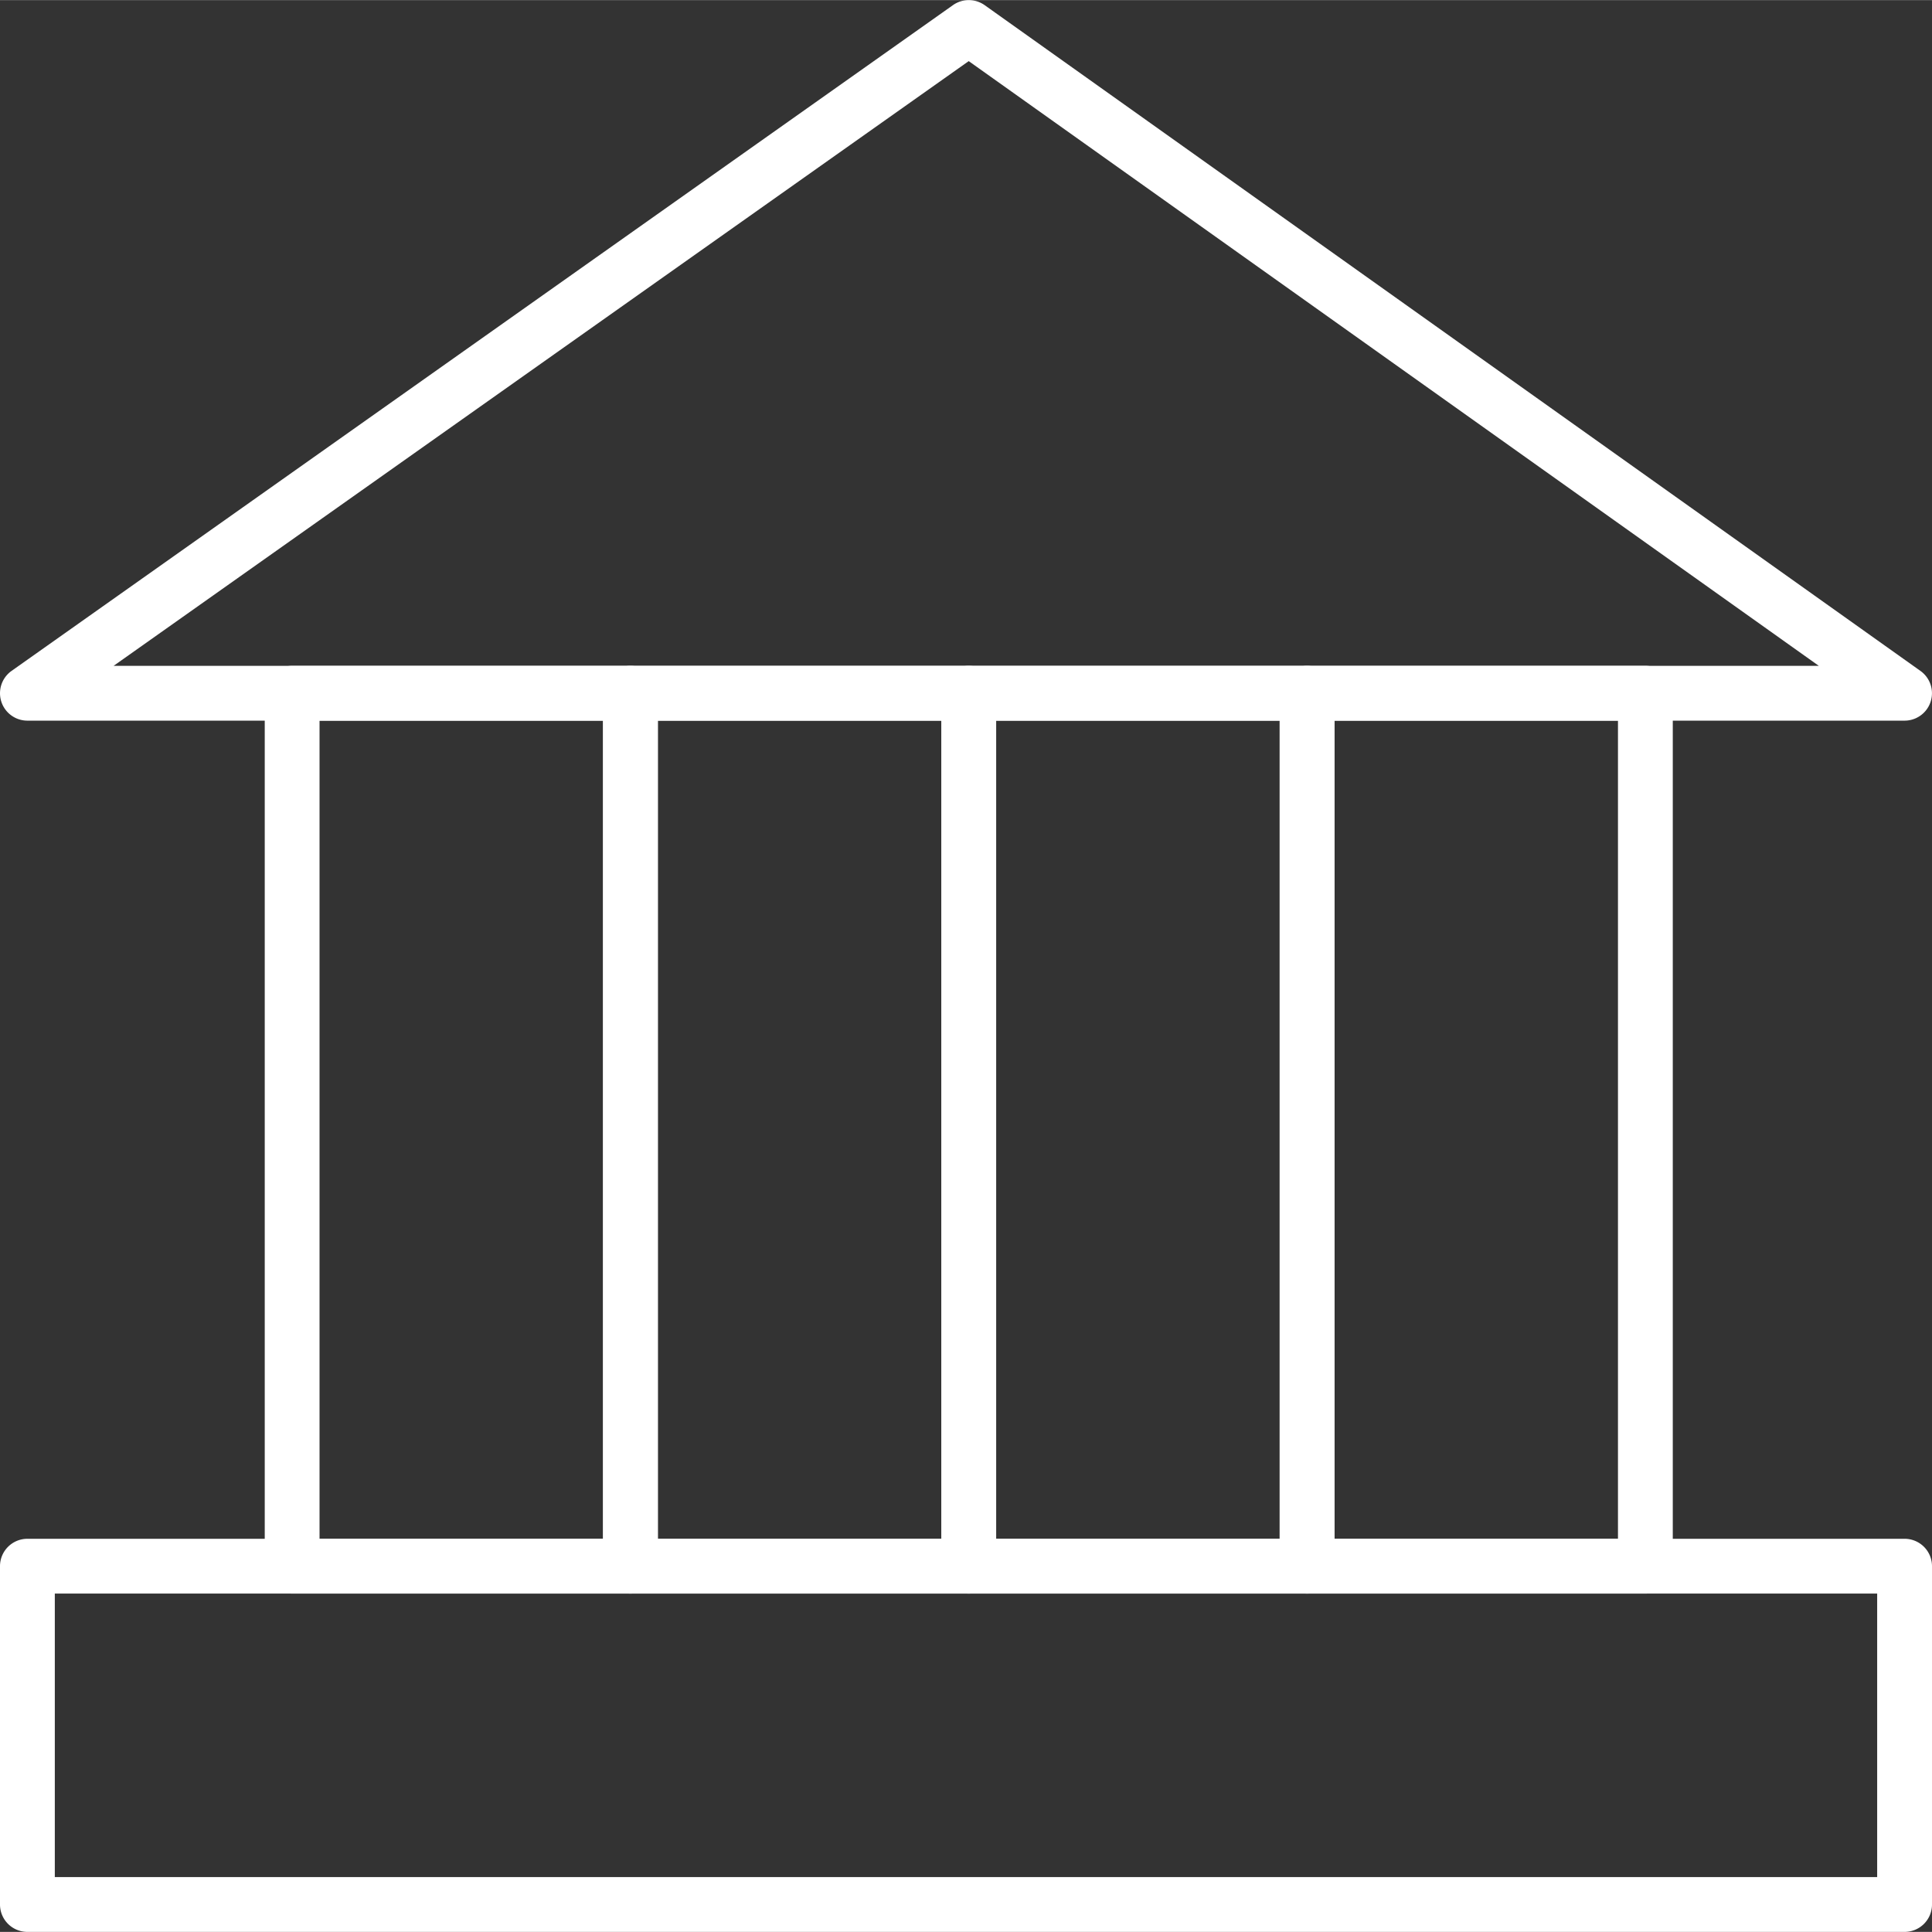 <svg width="100" height="100" preserveAspectRatio="xMidYMid meet"  id="Layer_2" data-name="Layer 2" xmlns="http://www.w3.org/2000/svg" viewBox="0 0 100 99.989"><rect x="0" y="0" width="100" height="99.989" fill="#333333" stroke="none"/><title>Icon_Bank-house_100x100</title><path d="M82.632,132.483H65.121a1.418,1.418,0,0,1-1.418-1.418V85.881a1.418,1.418,0,0,1,1.418-1.418H82.632a1.418,1.418,0,0,1,1.418,1.418v45.184A1.418,1.418,0,0,1,82.632,132.483Zm-16.092-2.837H81.213V87.3H66.539v42.348Z" transform="translate(-50 -50.005)" style="fill:#fff"/><path d="M100.143,132.483H82.632a1.418,1.418,0,0,1-1.418-1.418V85.881a1.418,1.418,0,0,1,1.418-1.418h17.511a1.418,1.418,0,0,1,1.418,1.418v45.184A1.418,1.418,0,0,1,100.143,132.483ZM84.05,129.647H98.724V87.3H84.05v42.348Z" transform="translate(-50 -50.005)" style="fill:#fff"/><path d="M117.654,132.483H100.143a1.418,1.418,0,0,1-1.418-1.418V85.881a1.418,1.418,0,0,1,1.418-1.418h17.511a1.418,1.418,0,0,1,1.418,1.418v45.184A1.418,1.418,0,0,1,117.654,132.483Zm-16.092-2.837h14.674V87.3H101.561v42.348Z" transform="translate(-50 -50.005)" style="fill:#fff"/><path d="M135.164,132.483H117.654a1.418,1.418,0,0,1-1.418-1.418V85.881a1.418,1.418,0,0,1,1.418-1.418h17.511a1.418,1.418,0,0,1,1.418,1.418v45.184A1.418,1.418,0,0,1,135.164,132.483Zm-16.092-2.837h14.674V87.3H119.072v42.348Z" transform="translate(-50 -50.005)" style="fill:#fff"/><path d="M148.581,149.994H51.419A1.418,1.418,0,0,1,50,148.576V131.065a1.418,1.418,0,0,1,1.418-1.418h97.163A1.418,1.418,0,0,1,150,131.065v17.511A1.418,1.418,0,0,1,148.581,149.994Zm-95.745-2.837h94.326V132.483H52.837v14.674Z" transform="translate(-50 -50.005)" style="fill:#fff"/><path d="M148.581,87.3H51.419a1.418,1.418,0,0,1-.819-2.576L99.324,50.266a1.418,1.418,0,0,1,1.641,0L149.4,84.725A1.418,1.418,0,0,1,148.581,87.3Zm-92.7-2.837h88.26l-44-31.3Z" transform="translate(-50 -50.005)" style="fill:#fff"/></svg>